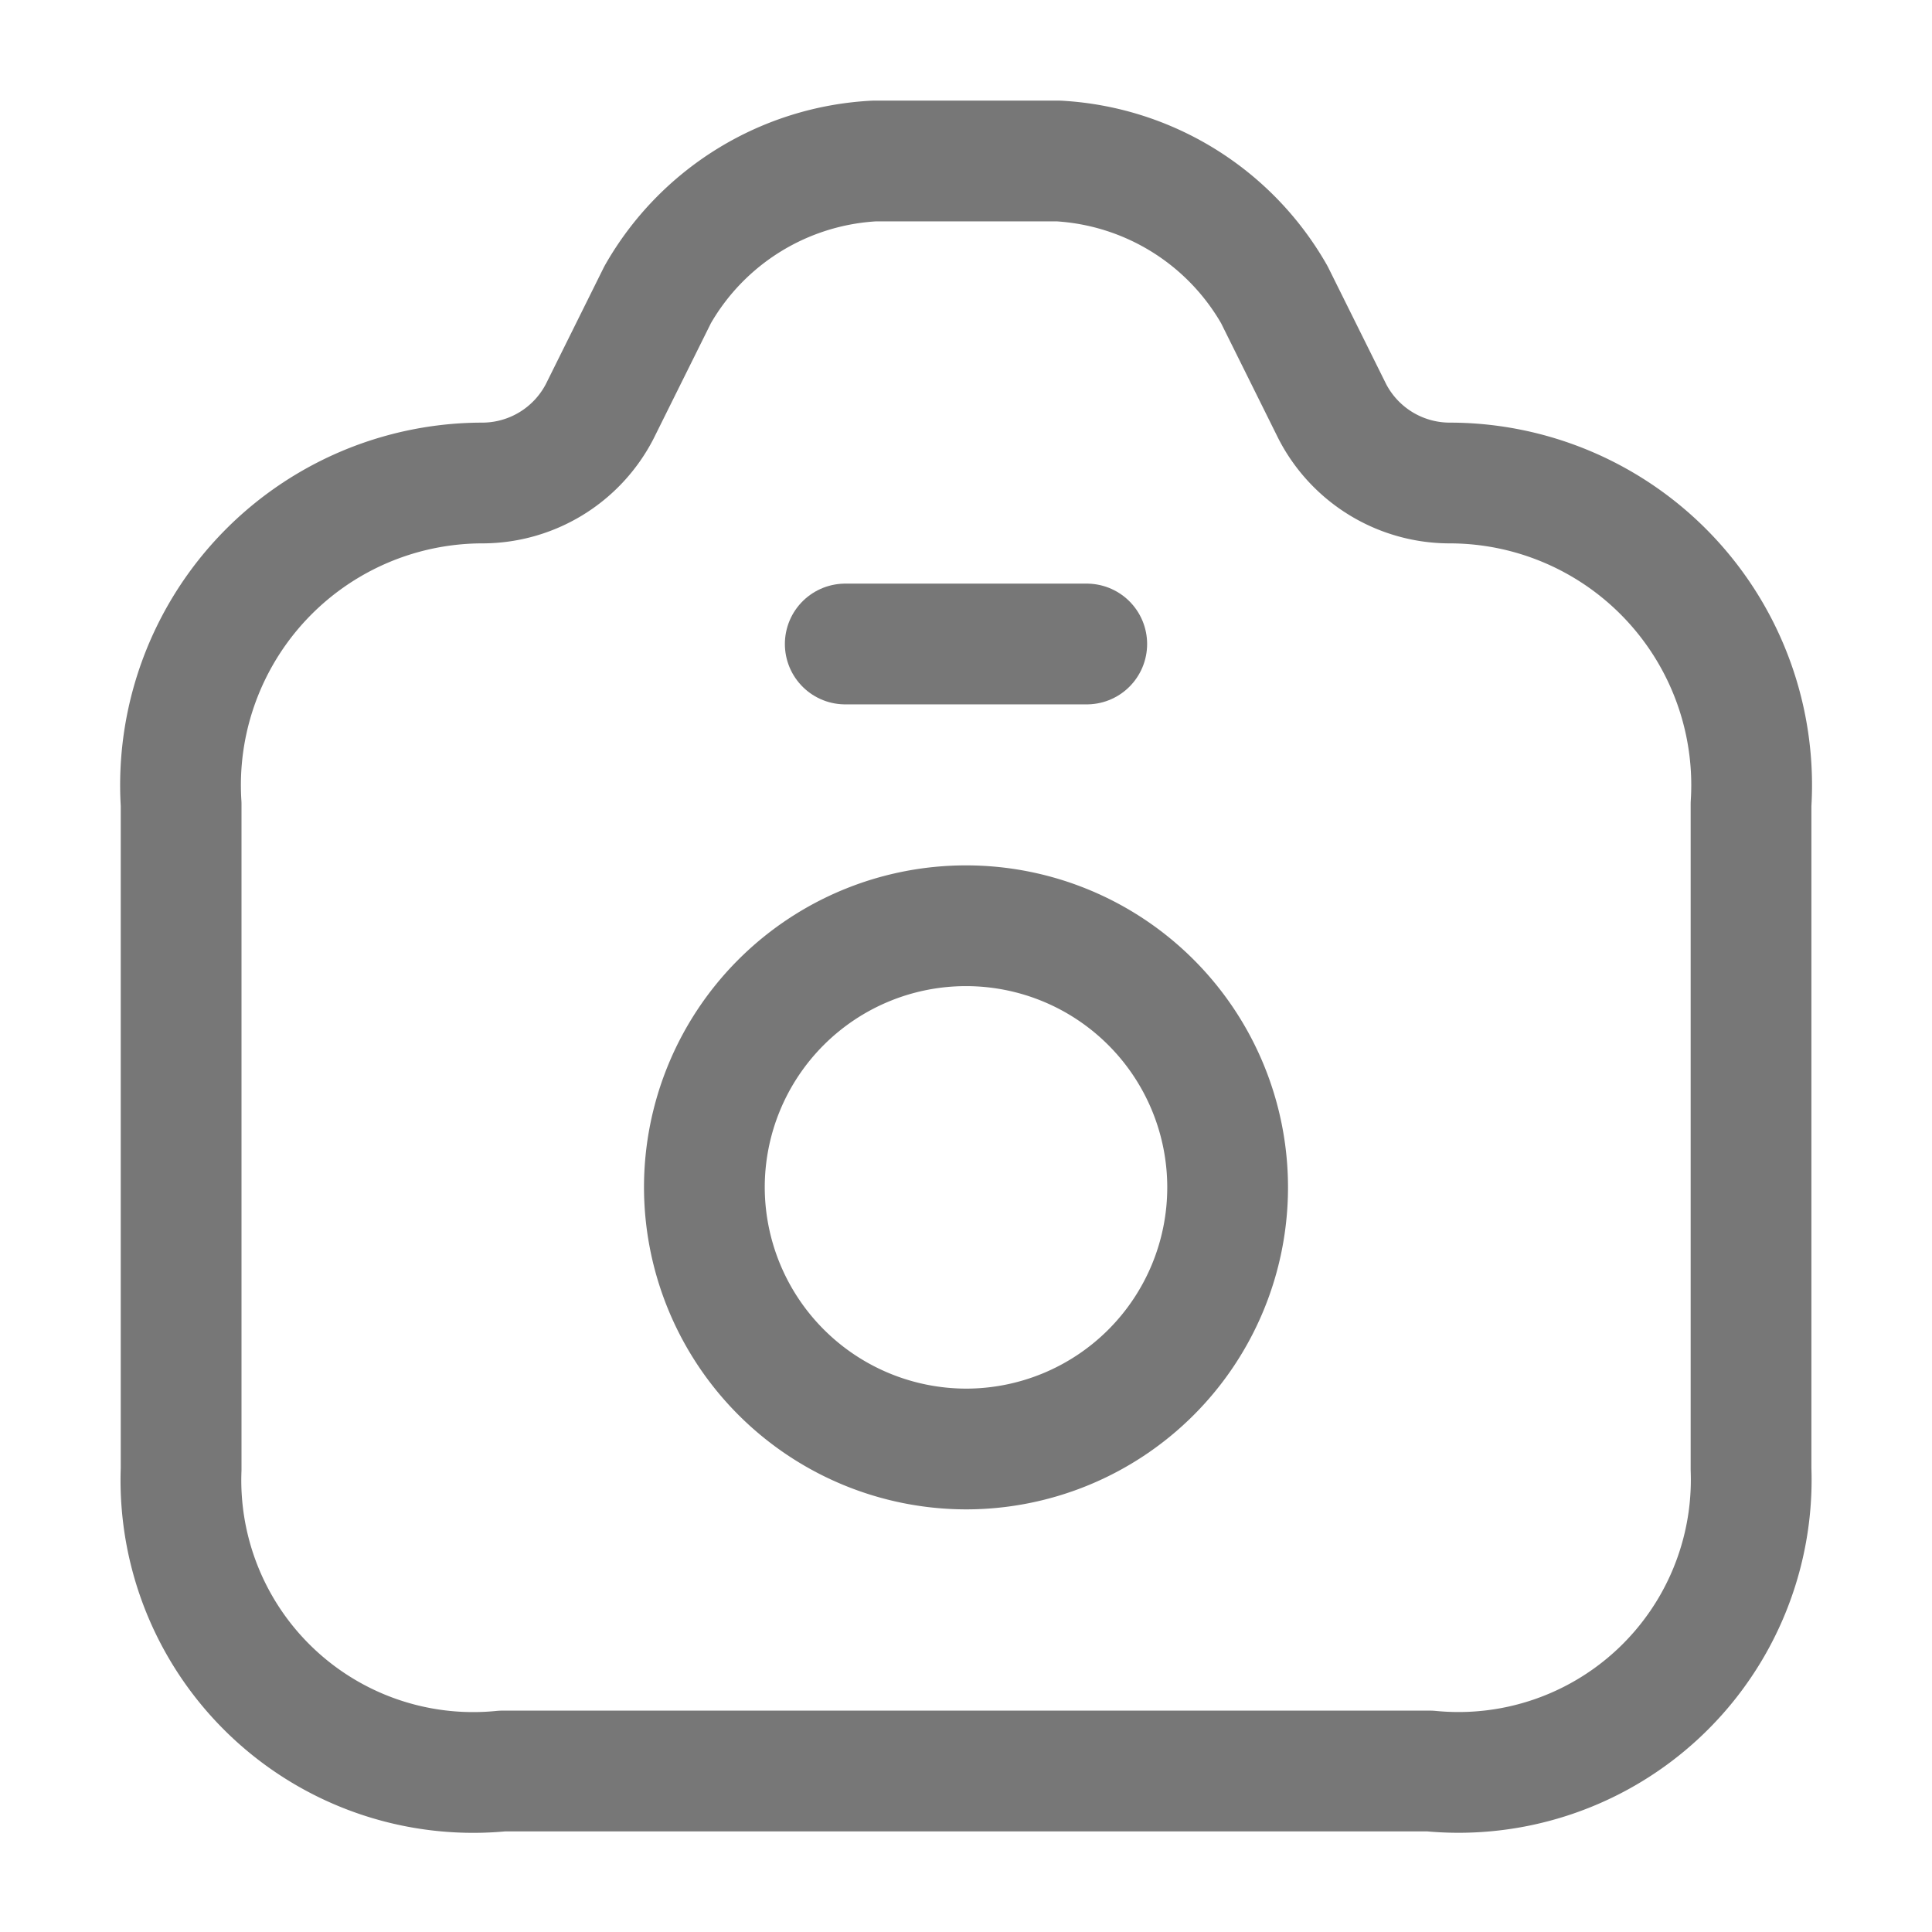 <svg xmlns="http://www.w3.org/2000/svg" width="24" height="24" viewBox="0 0 24 24">
  <g id="ico_24_camera" transform="translate(-364 -320)">
    <path id="base" d="M0,0H24V24H0Z" transform="translate(364 320)" fill="none" opacity="0"/>
    <path id="path" d="M4,20h11.52a3.636,3.636,0,0,0,3.99-3.75V7.99A3.753,3.753,0,0,0,15.758,4a1.643,1.643,0,0,1-1.45-.89l-.72-1.45A3.3,3.3,0,0,0,10.908,0H8.618a3.3,3.3,0,0,0-2.69,1.66l-.72,1.45A1.643,1.643,0,0,1,3.758,4,3.753,3.753,0,0,0,.008,7.99v8.26A3.631,3.631,0,0,0,4,20Z" transform="translate(366.242 322)" fill="none" stroke="#777777" stroke-linecap="round" stroke-linejoin="round" stroke-width="1.5"/>
    <path id="path-2" data-name="path" d="M0,0H3" transform="translate(374.5 328)" fill="none" stroke="#777777" stroke-linecap="round" stroke-linejoin="round" stroke-width="1.5"/>
    <path id="path-3" data-name="path" d="M3.25,6.5A3.25,3.25,0,1,0,0,3.25,3.256,3.256,0,0,0,3.25,6.5Z" transform="translate(372.75 331.5)" fill="none" stroke="#777777" stroke-linecap="round" stroke-linejoin="round" stroke-width="1.5"/>
  </g>
</svg>
